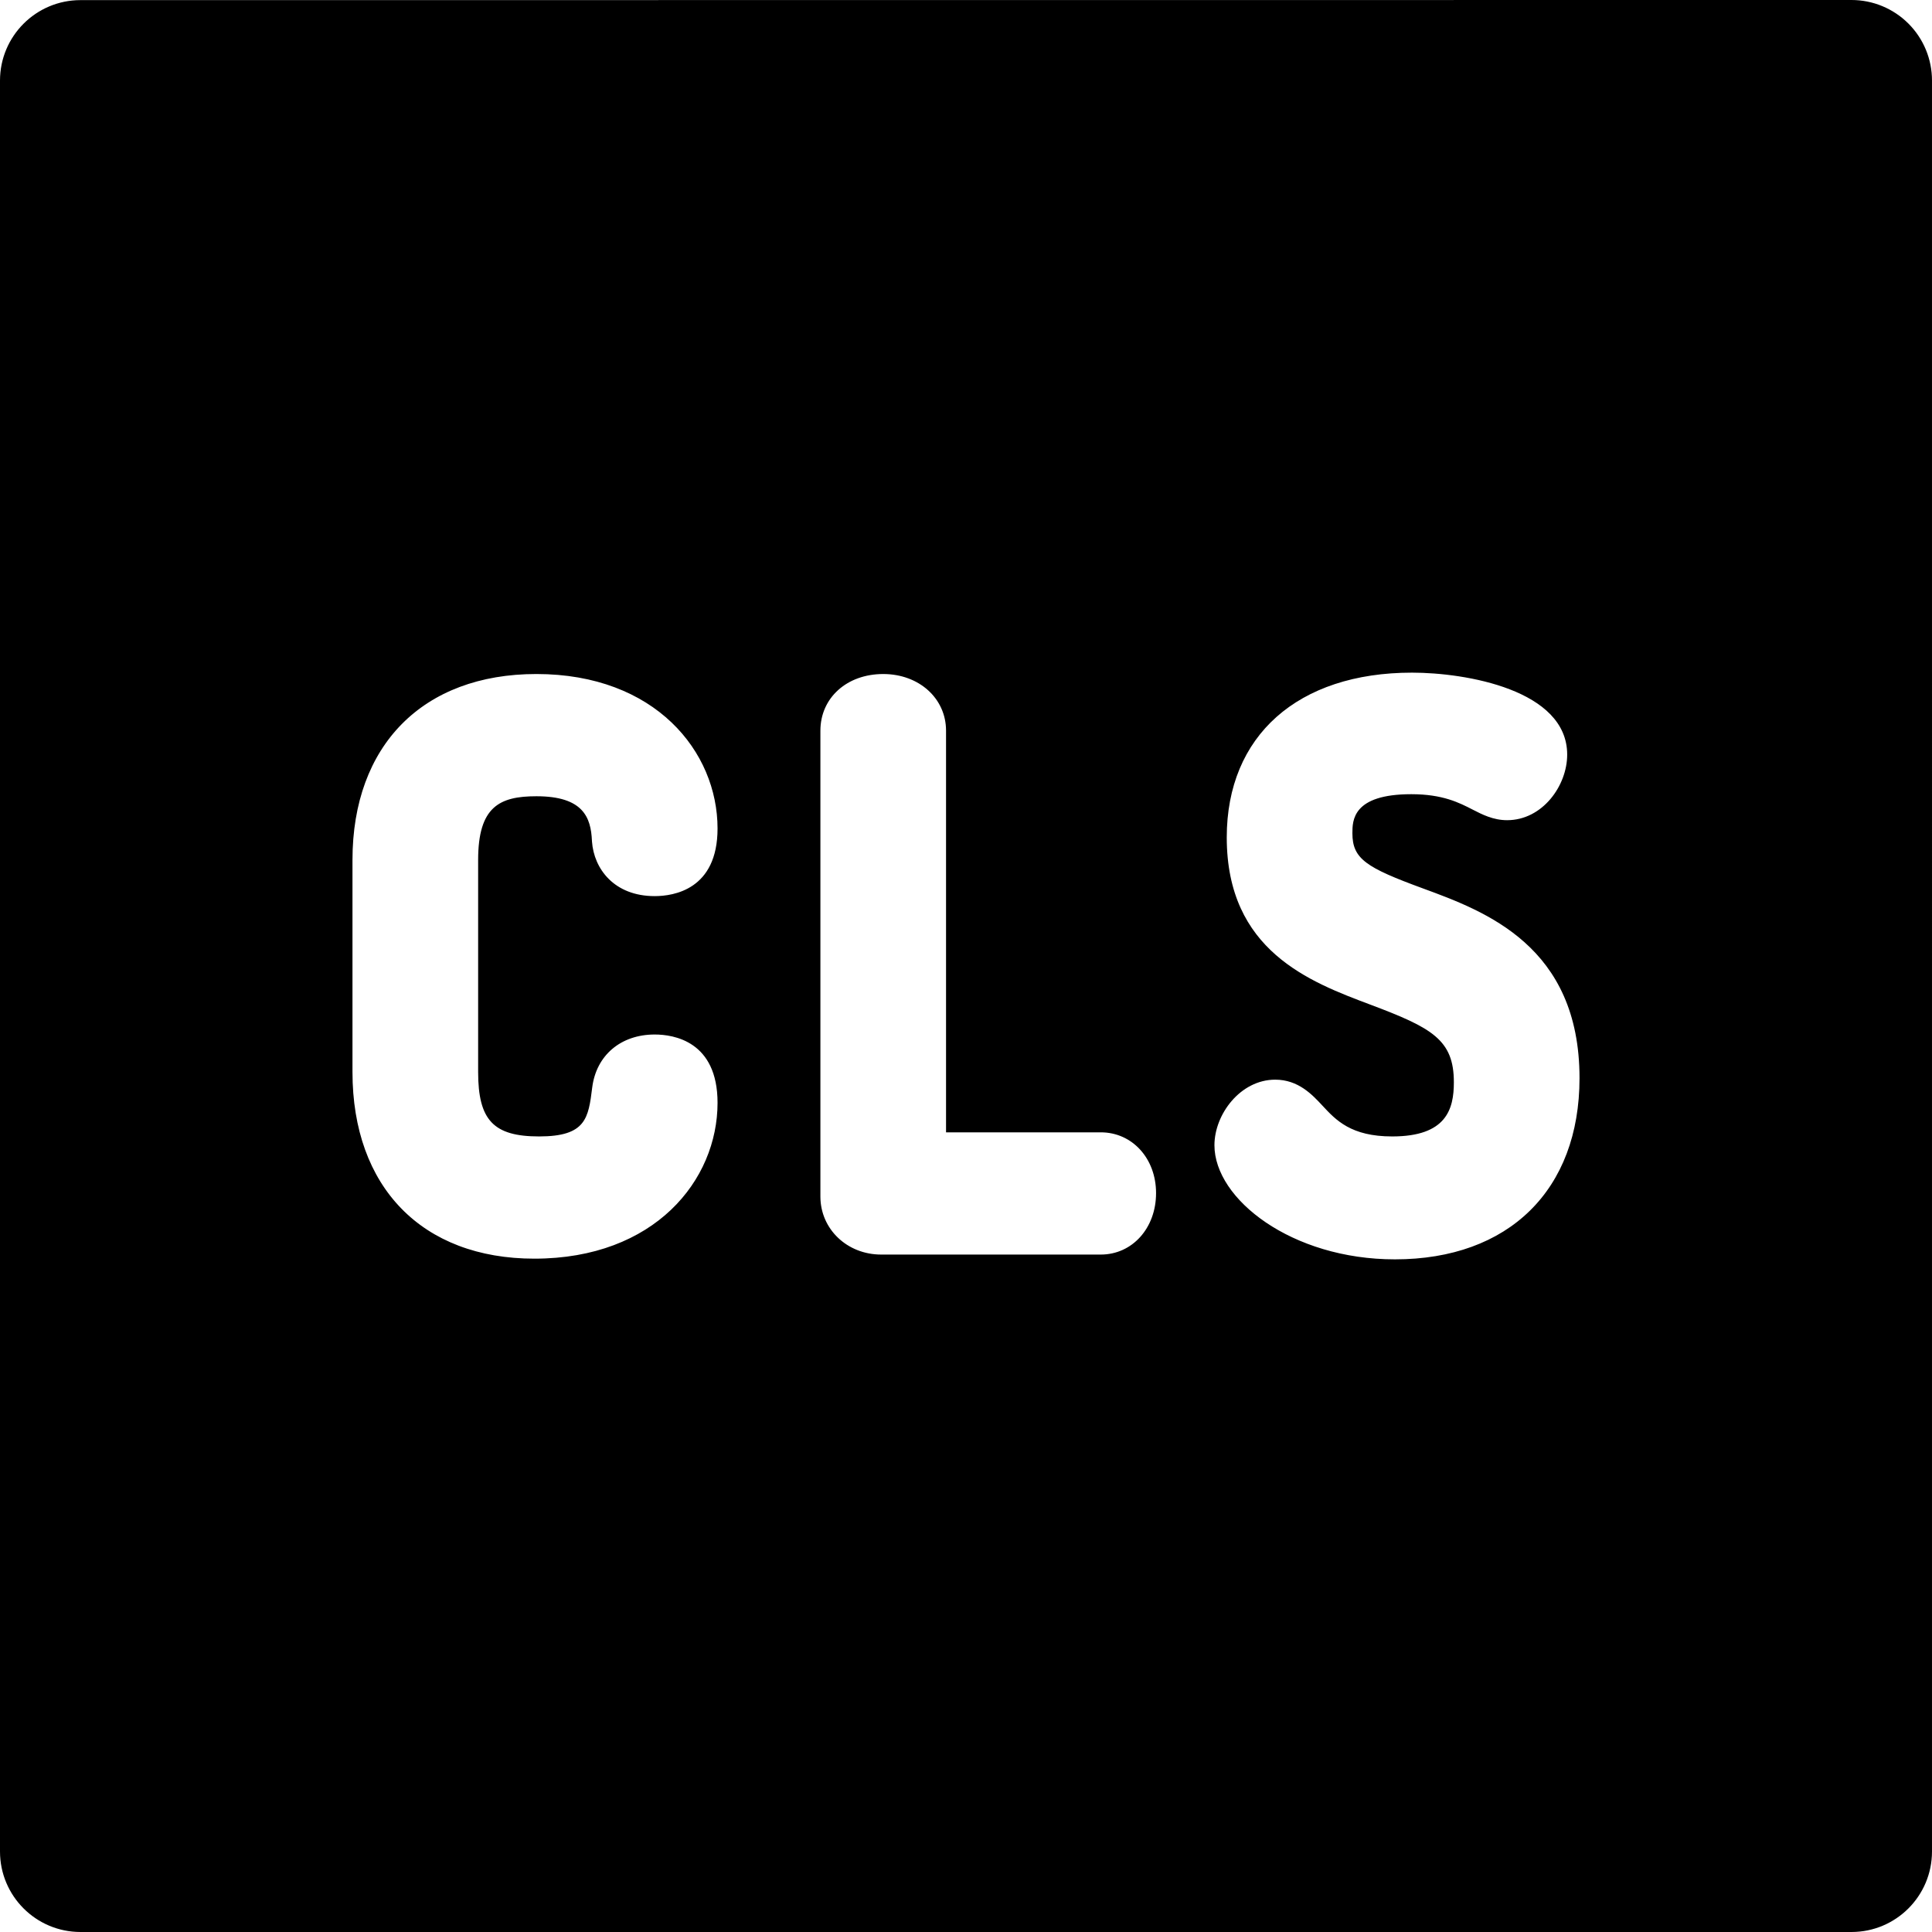 <?xml version="1.0" encoding="iso-8859-1"?>
<!-- Generator: Adobe Illustrator 19.0.0, SVG Export Plug-In . SVG Version: 6.00 Build 0)  -->
<svg version="1.1" id="Layer_1" xmlns="http://www.w3.org/2000/svg" xmlns:xlink="http://www.w3.org/1999/xlink" x="0px" y="0px"
	 viewBox="0 0 512 512" style="enable-background:new 0 0 512 512;" xml:space="preserve">
<g>
	<g>
		<path d="M505.751,6.249C501.75,2.247,496.324,0,490.665,0L21.332,0.03C9.55,0.031,0,9.58,0,21.363v469.303
			C0,502.448,9.552,512,21.333,512h469.333c11.782,0,21.333-9.552,21.333-21.333V21.333C512,15.674,509.753,10.249,505.751,6.249z
			 M142.872,301.168c12.452,0,13.06-4.875,14.069-12.952c1.071-8.543,7.573-14.06,16.565-14.06c5.008,0,16.653,1.764,16.653,18.101
			c0,20.524-16.68,41.301-48.556,41.301c-29.726,0-48.192-18.951-48.192-49.458v-56.198c0-30.397,18.675-49.28,48.737-49.28
			c31.519,0,48.011,20.595,48.011,40.94c0,16.172-11.645,17.919-16.653,17.919c-10.761,0-16.101-7.248-16.62-14.43
			c-0.007-0.091-0.013-0.183-0.017-0.274c-0.283-6.108-2.263-11.762-14.721-11.762c-9.776,0-15.437,2.763-15.437,16.889v56.198
			C126.711,296.86,130.789,301.168,142.872,301.168z M291.711,332.473h-58.192c-9.031,0-16.105-6.756-16.105-15.381v-123.45
			c0-8.701,7.003-15.019,16.65-15.019c9.49,0,16.647,6.456,16.647,15.019V300.08h41c8.356,0,14.656,6.923,14.656,16.104
			C306.367,325.47,300.066,332.473,291.711,332.473z M369.67,333.742c-27.375,0-47.831-15.967-47.831-30.246
			c0-8.202,6.888-17.374,16.105-17.374c6.131,0,9.839,3.998,12.547,6.915c3.536,3.812,7.546,8.131,18.453,8.131
			c14.403,0,16.344-7.255,16.344-14.35c0-11.257-5.732-14.416-22.113-20.571c-16.068-6.036-38.073-14.305-38.073-44.329
			c0-26.931,18.812-43.659,49.097-43.659c14.224,0,41.122,4.54,41.122,21.724c0,8.218-6.539,17.375-15.922,17.375
			c-3.674,0-6.588-1.498-9.158-2.819c-3.526-1.813-7.913-4.068-16.225-4.068c-15.616,0-15.616,6.999-15.616,10.361
			c0,6.829,3.748,9.118,18.64,14.589c16.546,6.079,41.549,15.265,41.549,50.308C418.588,315.345,399.845,333.742,369.67,333.742z"/>
	</g>
</g>
<g>
</g>
<g>
</g>
<g>
</g>
<g>
</g>
<g>
</g>
<g>
</g>
<g>
</g>
<g>
</g>
<g>
</g>
<g>
</g>
<g>
</g>
<g>
</g>
<g>
</g>
<g>
</g>
<g>
</g>
</svg>
